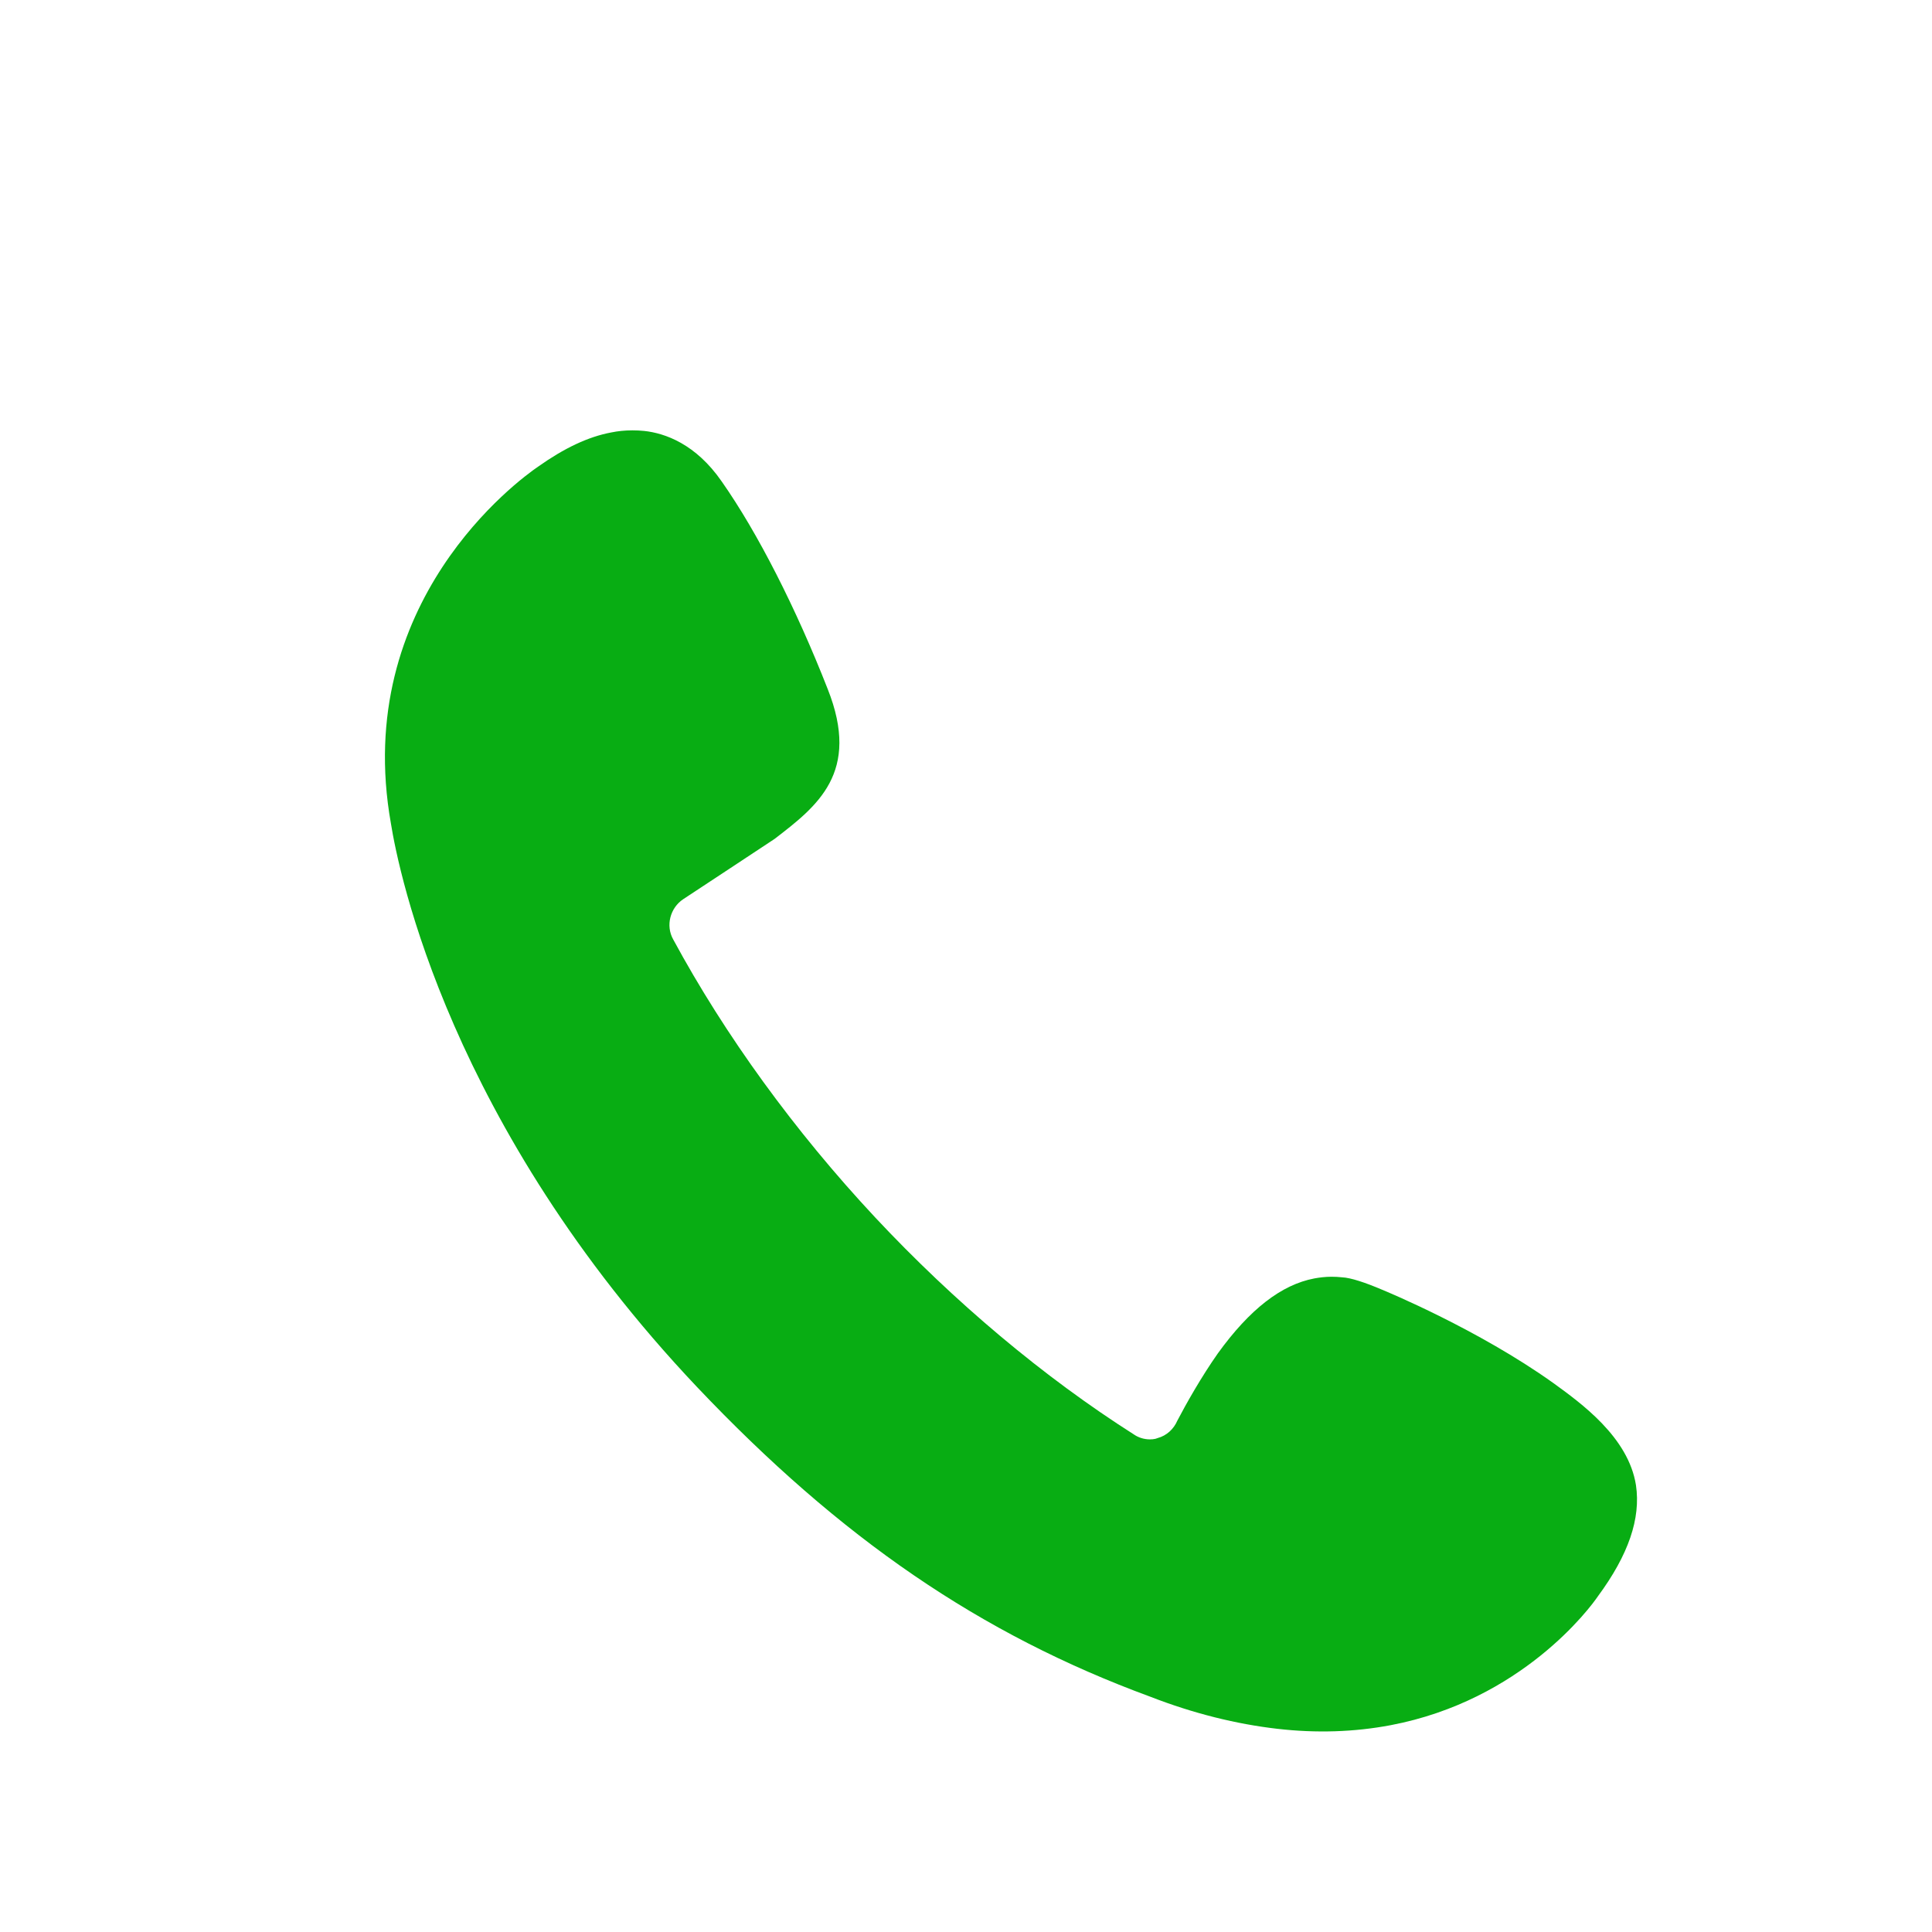 <svg t="1753869062085" class="icon" viewBox="0 0 1024 1024" version="1.1" xmlns="http://www.w3.org/2000/svg" p-id="5828" width="200" height="200"><path d="M732.6 683.6c2.2 0.9 50.8 21 90.5 49.3 14.9 10.8 40 28.8 44 54.3 2.6 17.6-3.9 36.8-20.2 58.9-3.9 5.8-40.3 55.1-109.9 68.3-19.1 3.6-39.2 4.3-60 1.9-21.7-2.5-44.4-8.1-67.3-17-90.1-33.1-164.2-83.9-240.4-164.3-130.9-138.4-158-272.9-162.1-298.5C186.3 319 275 254.3 285.1 247.4c14-9.9 26.6-15.9 38.9-18.2 3.4-0.7 7.1-1.1 11.2-1.1 2.1 0 4.2 0.1 6.2 0.3 11.1 1.2 27.4 6.9 41.2 26.9 19 27.1 39.3 67 56.1 109.9 17.6 44.3-5.6 62.1-28.1 79.4l-0.9 0.6s-40.4 26.7-47.6 31.4c-6.9 4.6-9.4 14-5.3 21.3 27.4 50.7 64.4 101.7 107 147.3 42 44.9 89.4 84.7 137.2 115.1 2.3 1.6 5.3 2.6 8.5 2.6 1 0 2-0.1 2.9-0.3l1.2-0.4c4.8-1.3 8.5-4.8 10.4-9.2 4.6-8.8 12.7-23.2 21.5-35.7 16.9-23.4 33.7-36.4 51.1-39.7 2.7-0.5 5.9-0.9 9.1-0.9 1.9 0 3.8 0.1 5.6 0.3 4.6 0.2 12.4 2.8 21.3 6.6z" p-id="5829" fill="#08ad13"></path></svg>